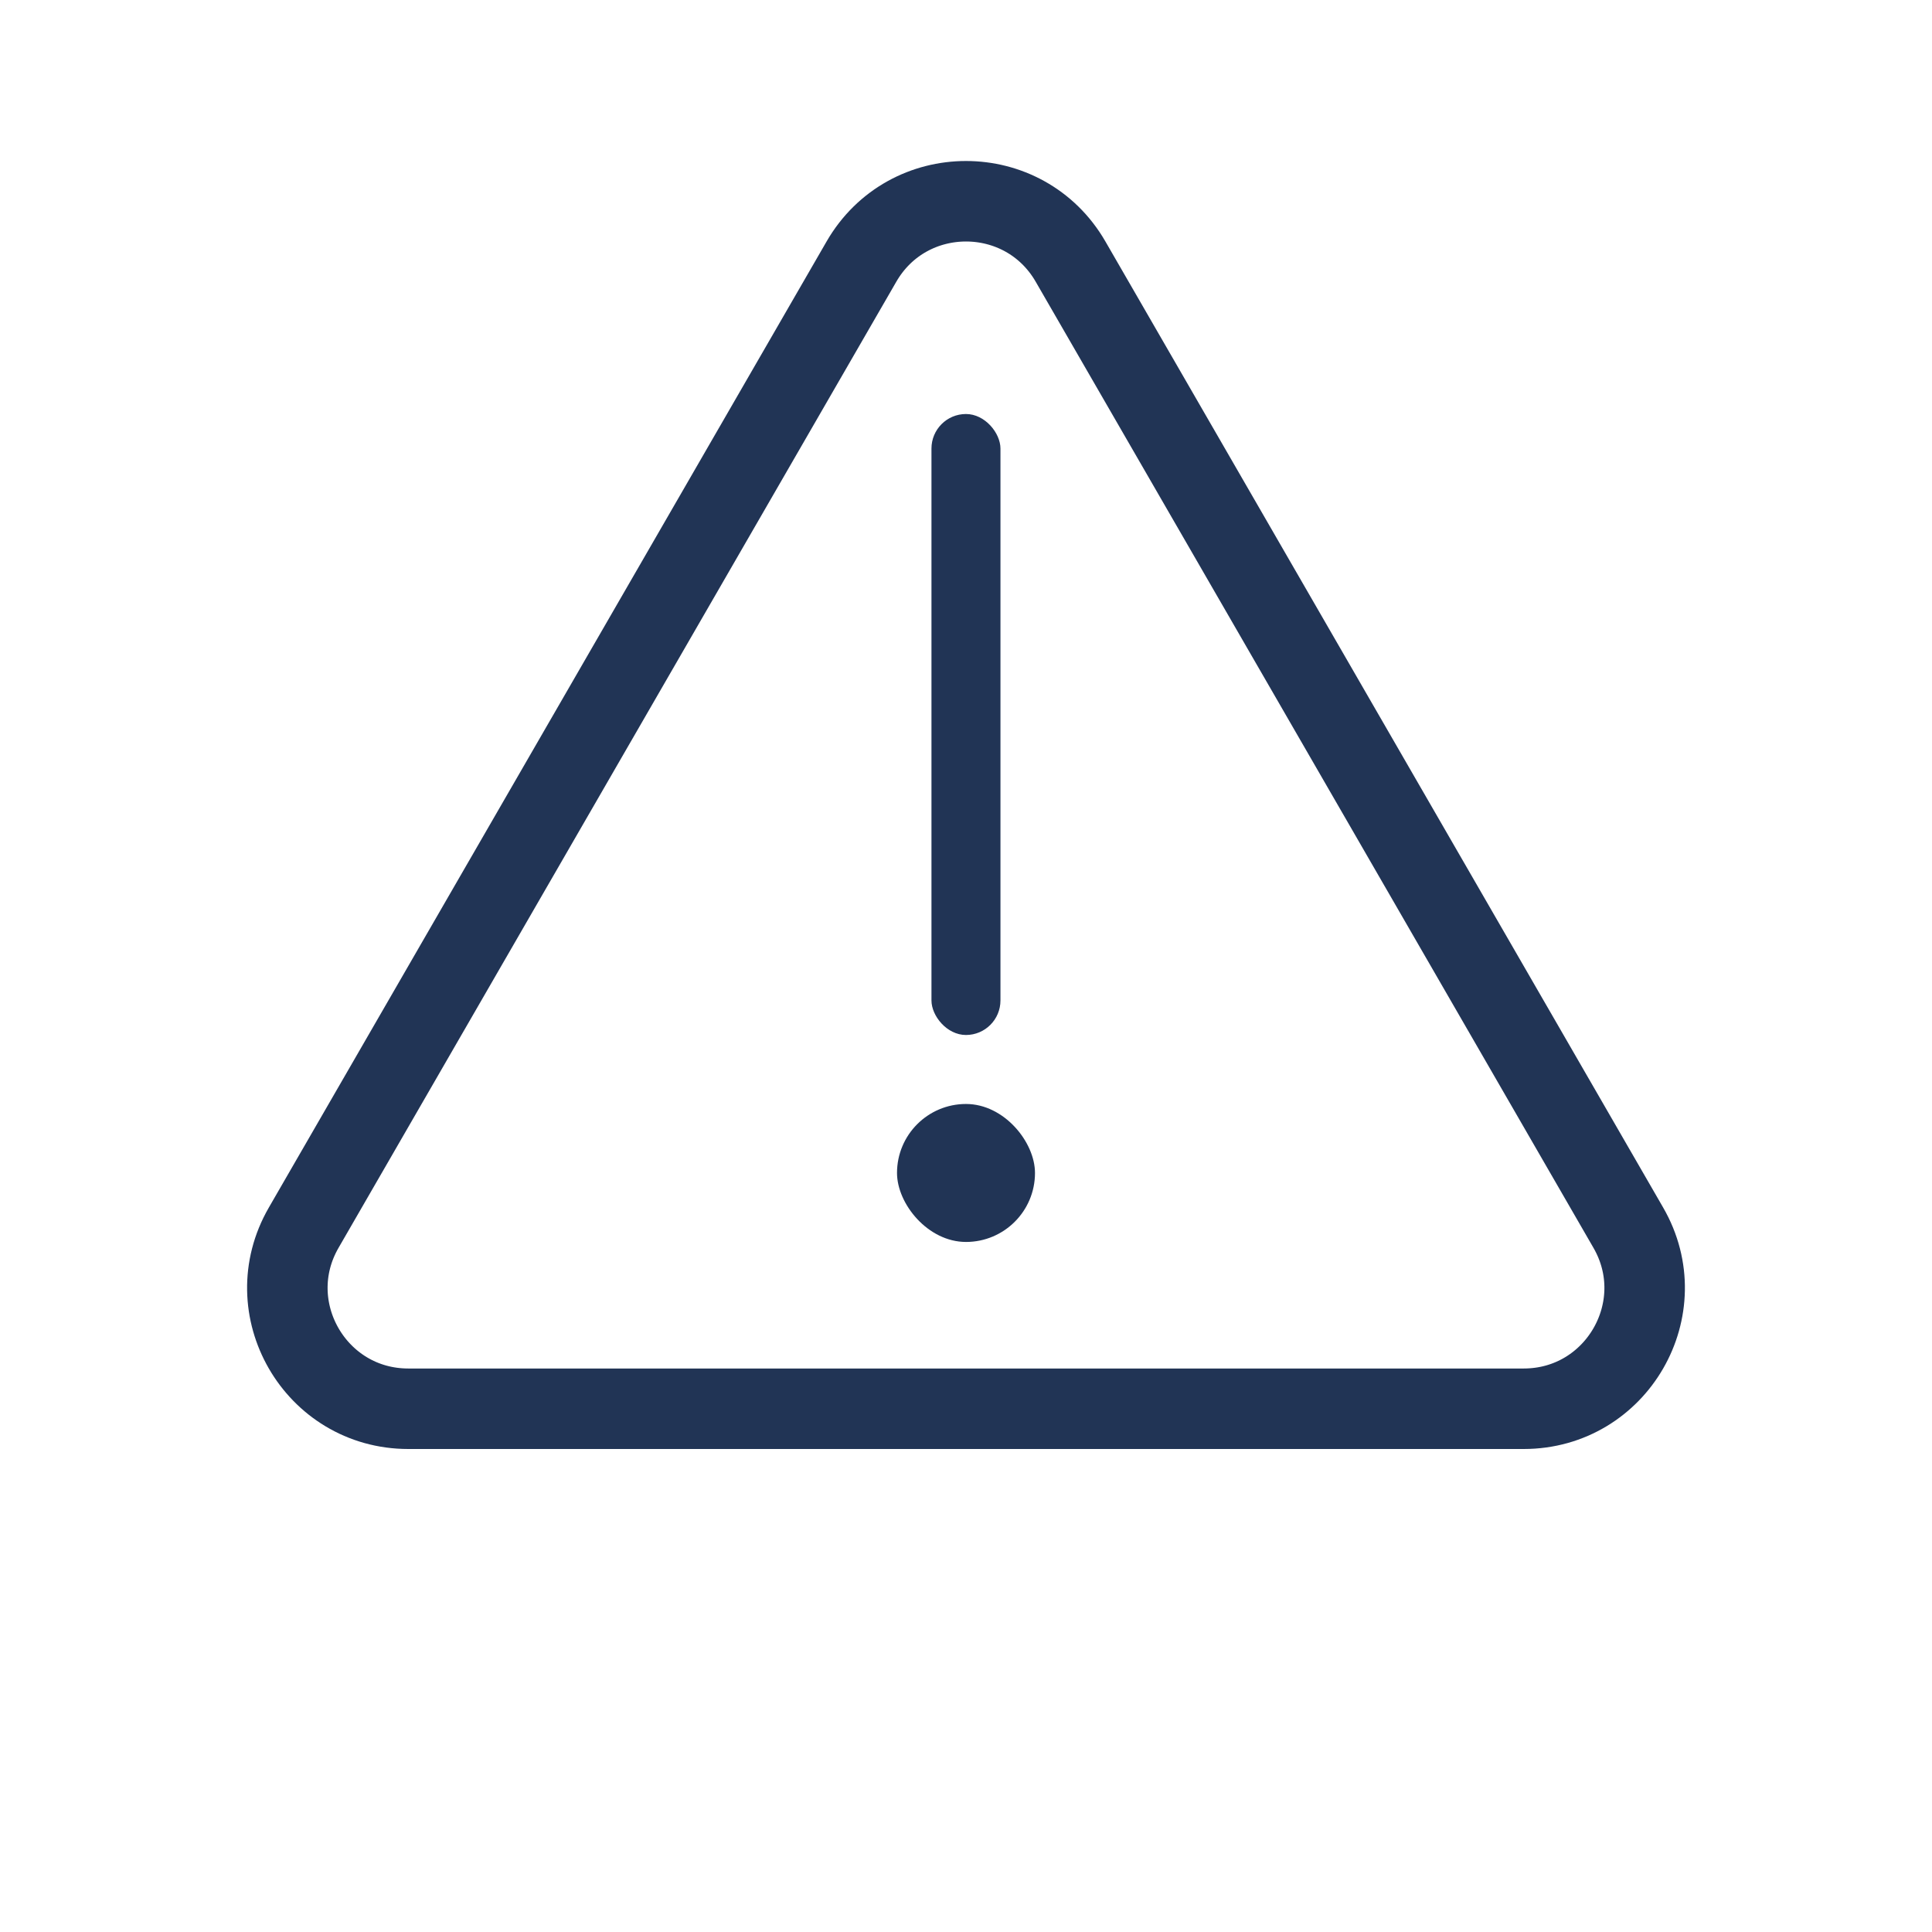 <svg width="24" height="24" viewBox="0 0 24 24" fill="none" xmlns="http://www.w3.org/2000/svg">
<path d="M13.299 3.25L20.227 15.25C20.805 16.25 20.083 17.5 18.928 17.5H5.072C3.917 17.5 3.195 16.25 3.773 15.25L10.701 3.25C11.278 2.25 12.722 2.25 13.299 3.25Z" stroke="#213455"/>
<rect x="11.571" y="5.143" width="0.857" height="7.714" rx="0.429" fill="#213455"/>
<rect x="11.143" y="13.714" width="1.714" height="1.714" rx="0.857" fill="#213455"/>
</svg>
